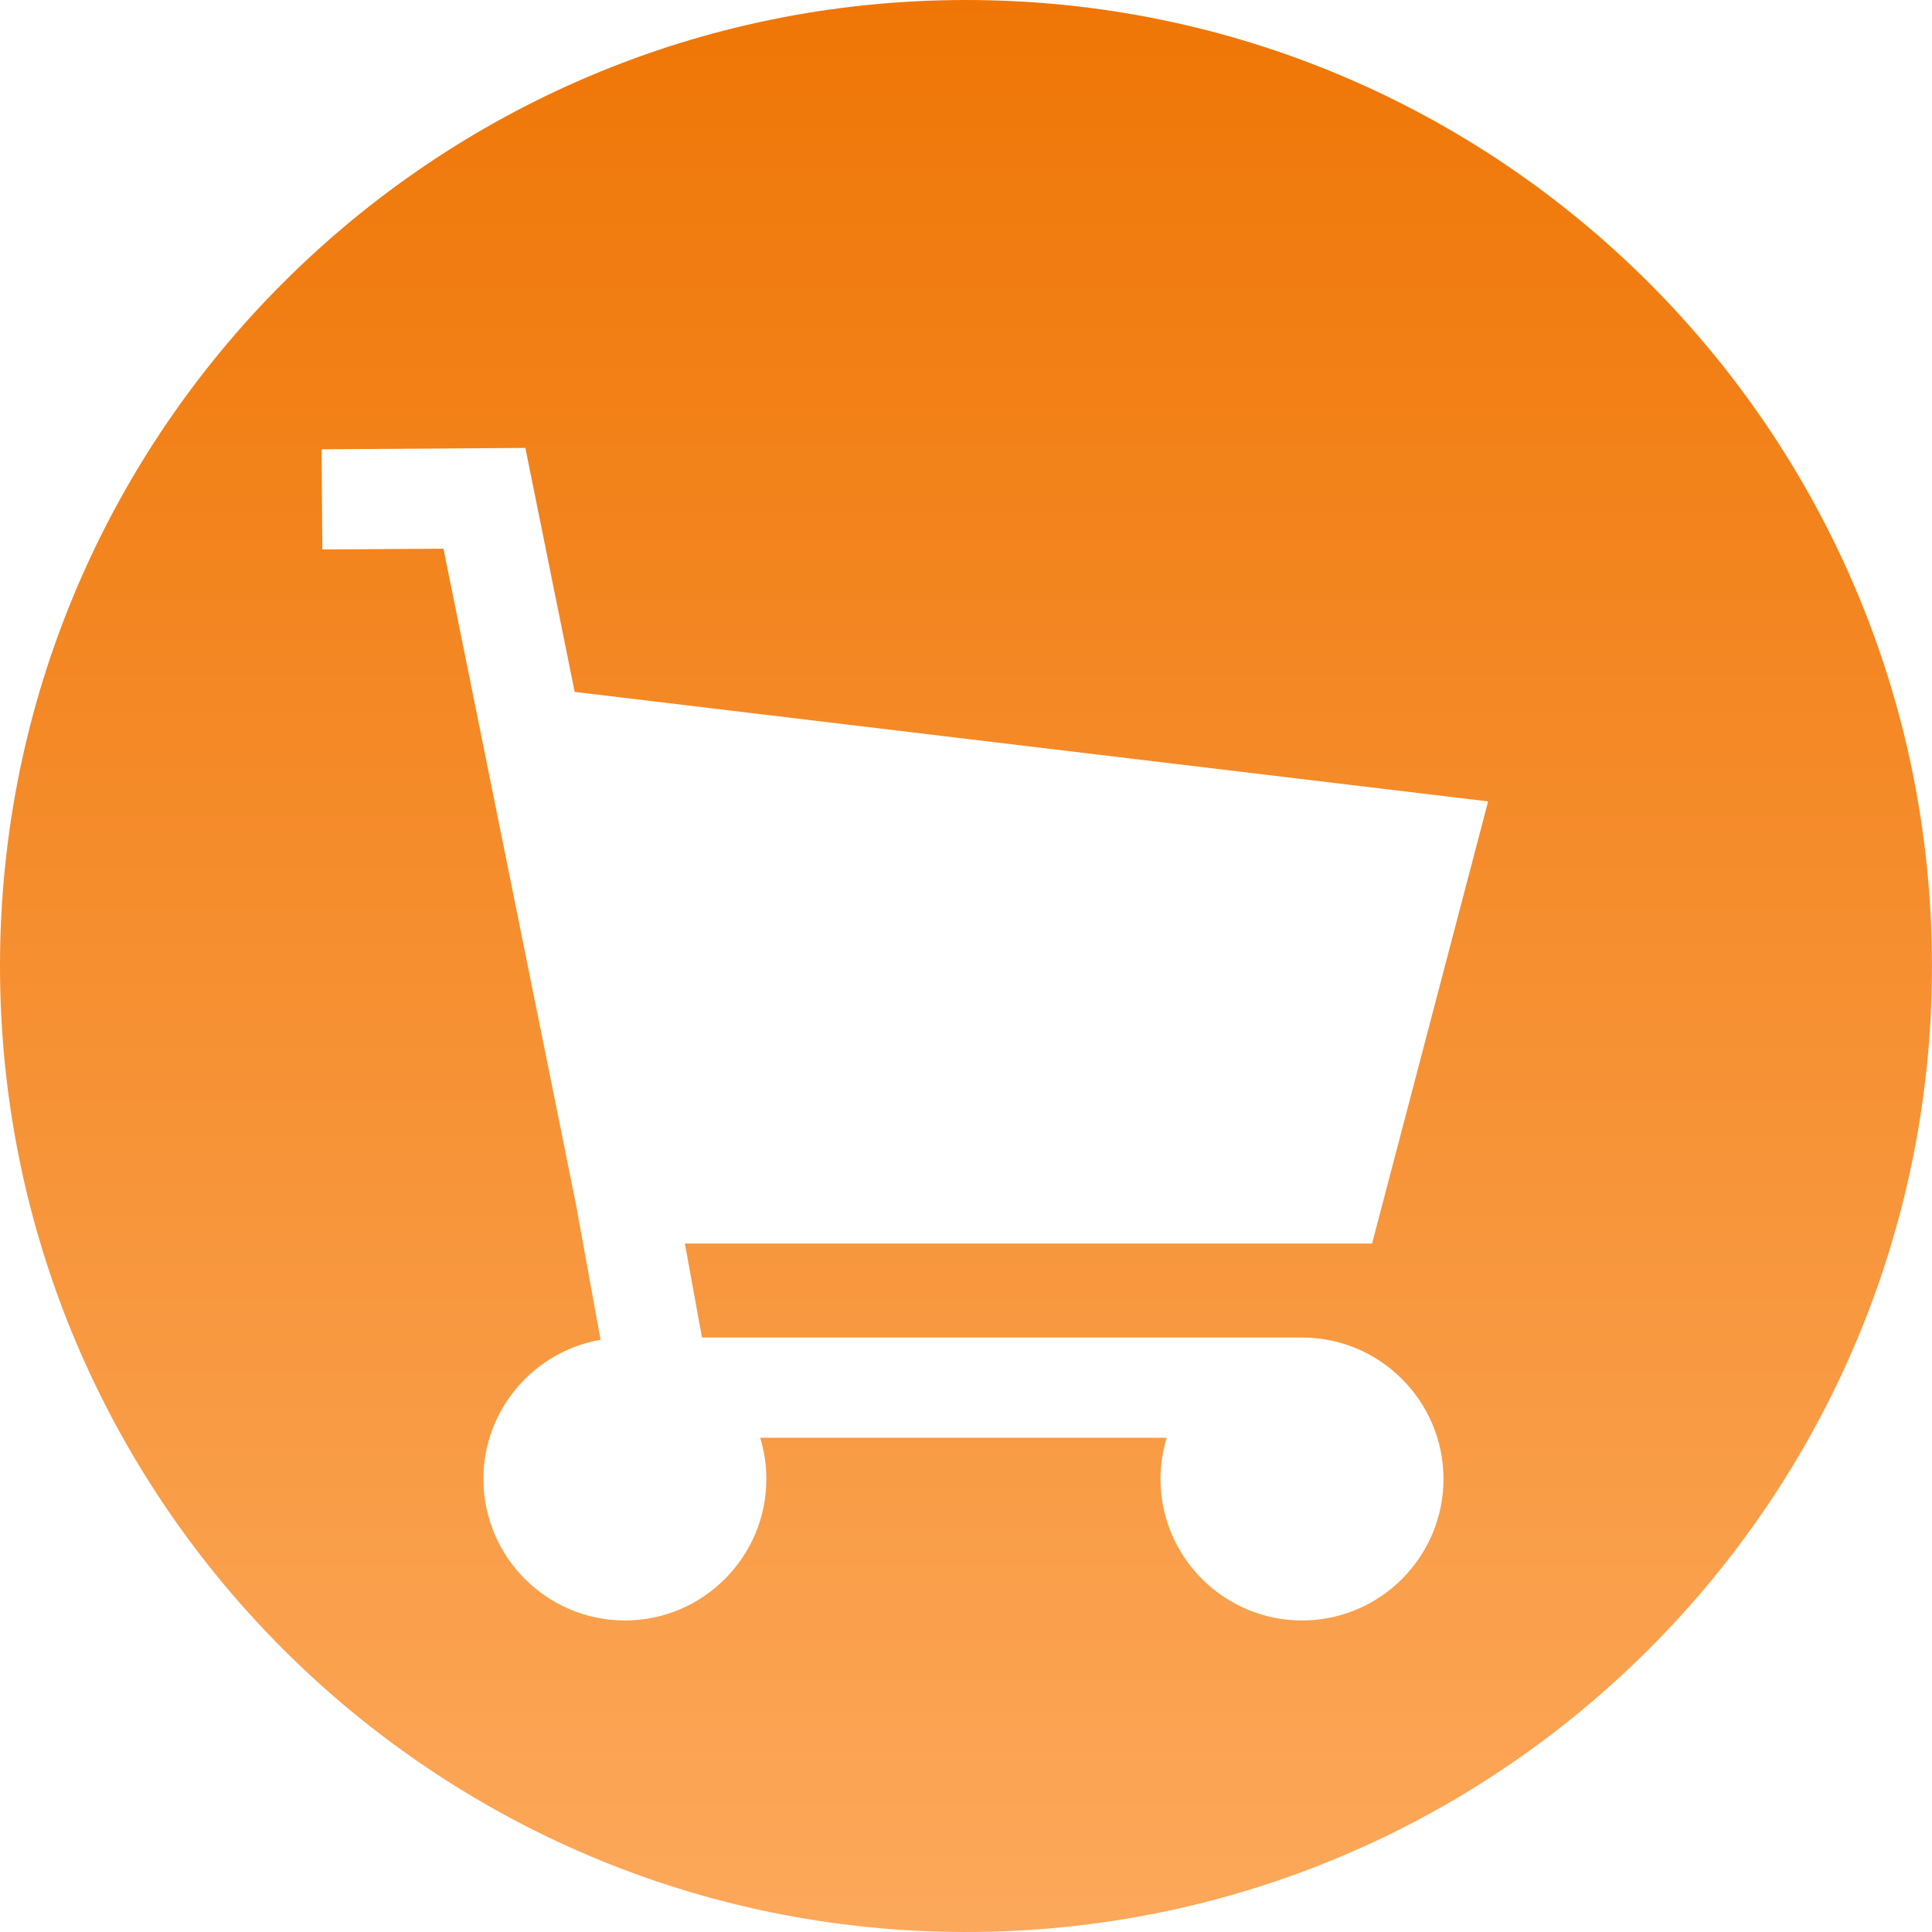<svg width="56" height="56" viewBox="0 0 56 56" fill="none" xmlns="http://www.w3.org/2000/svg">
<path d="M27.999 0C12.536 0 0 12.537 0 28C0 43.462 12.536 56 27.999 56C43.463 56 55.999 43.463 55.999 28C55.999 12.536 43.463 0 27.999 0ZM20.347 38.769H37.739C40 38.769 41.84 40.609 41.84 42.87C41.84 45.131 40 46.97 37.739 46.97C35.478 46.97 33.638 45.131 33.638 42.87C33.638 42.454 33.702 42.053 33.817 41.674H22.034C22.15 42.053 22.213 42.453 22.213 42.87C22.213 45.131 20.374 46.97 18.113 46.97C15.851 46.97 14.012 45.131 14.012 42.87C14.012 40.85 15.481 39.17 17.407 38.834L16.686 34.864L16.678 34.826L12.854 15.904L9.342 15.927L9.322 13.023L15.228 12.983L16.657 20.055L43.134 23.229L39.77 36.045H19.852L20.347 38.769Z" fill="url(#paint0_linear)"/>
<defs>
<linearGradient id="paint0_linear" x1="28" y1="0" x2="28" y2="56" gradientUnits="userSpaceOnUse">
<stop stop-color="#EF7606"/>
<stop offset="1" stop-color="#FCA85A"/>
</linearGradient>
</defs>
</svg>
